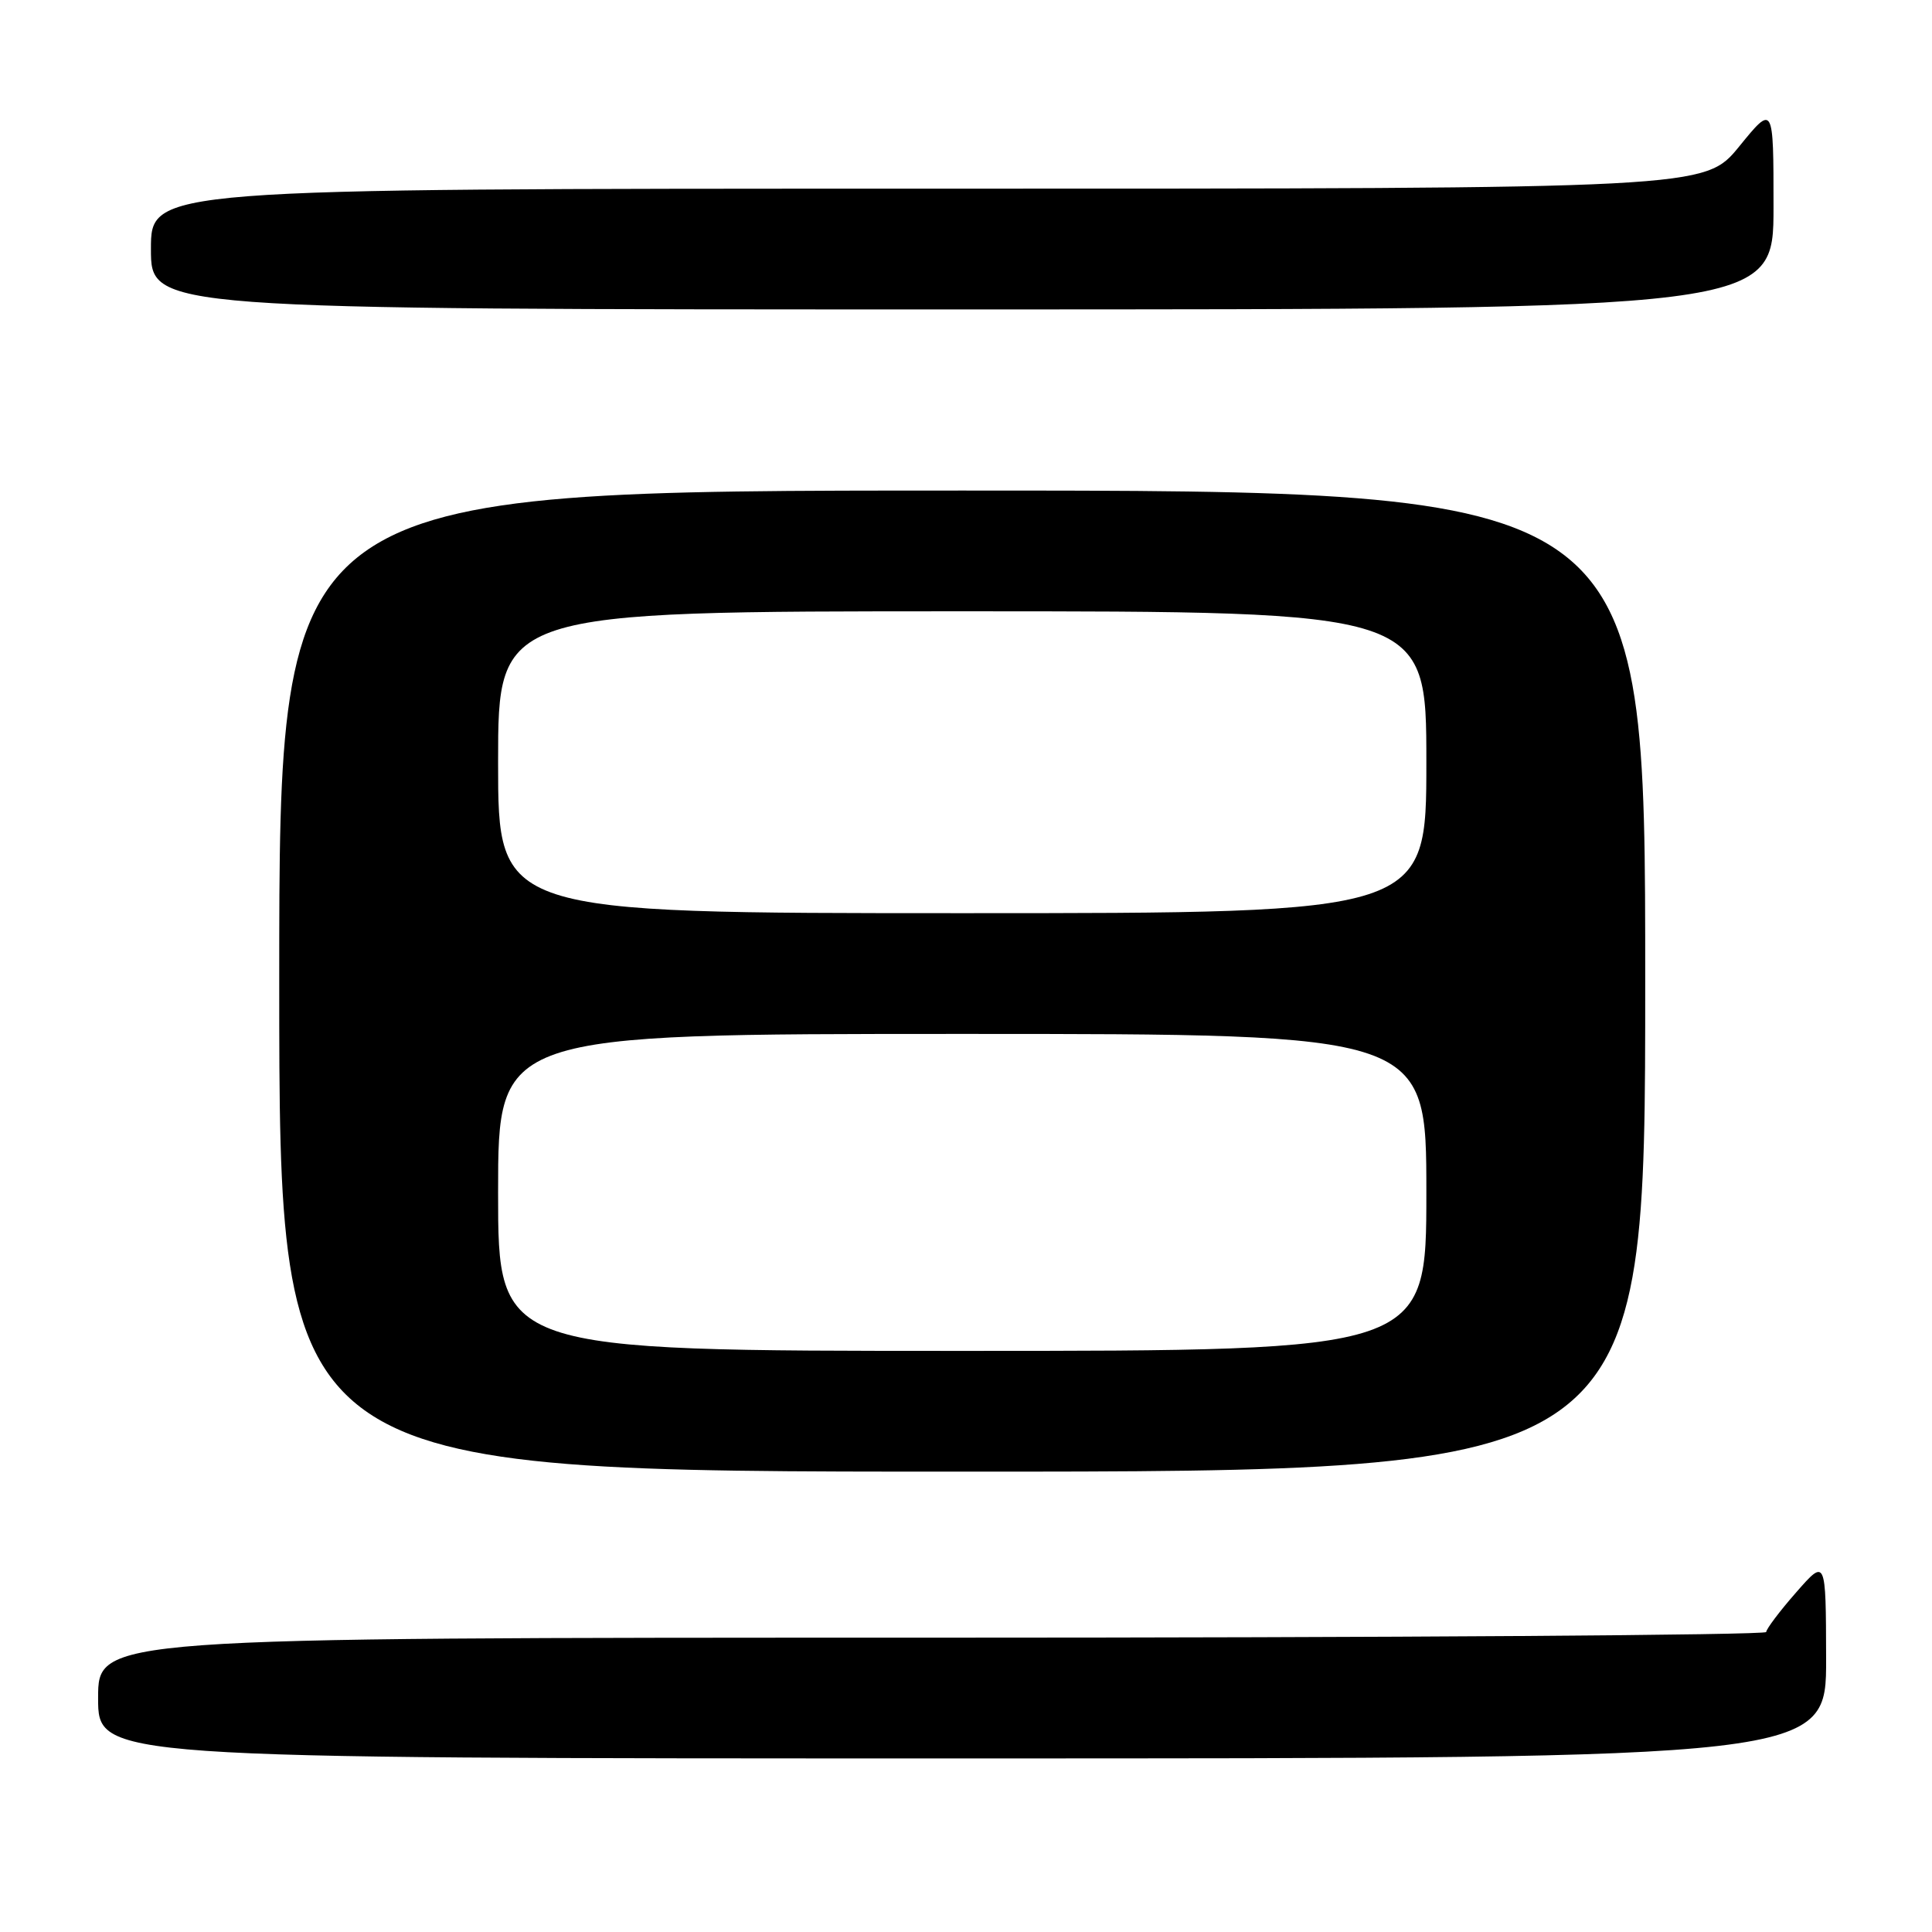 <?xml version="1.0" encoding="UTF-8" standalone="no"?>
<!DOCTYPE svg PUBLIC "-//W3C//DTD SVG 1.1//EN" "http://www.w3.org/Graphics/SVG/1.1/DTD/svg11.dtd" >
<svg xmlns="http://www.w3.org/2000/svg" xmlns:xlink="http://www.w3.org/1999/xlink" version="1.1" viewBox="0 0 256 256">
 <g >
 <path fill="currentColor"
d=" M 241.97 219.75 C 241.94 206.50 241.94 206.50 238.00 211.00 C 235.83 213.47 234.05 215.84 234.03 216.25 C 234.01 216.66 184.28 217.00 123.50 217.00 C 13.00 217.00 13.00 217.00 13.00 225.00 C 13.00 233.00 13.00 233.00 127.50 233.00 C 242.00 233.00 242.00 233.00 241.97 219.75 Z  M 218.00 130.00 C 218.00 65.00 218.00 65.00 127.50 65.00 C 37.00 65.00 37.00 65.00 37.00 130.00 C 37.00 195.00 37.00 195.00 127.50 195.00 C 218.00 195.00 218.00 195.00 218.00 130.00 Z  M 235.00 27.41 C 235.00 13.82 235.00 13.82 230.45 19.41 C 225.89 25.00 225.89 25.00 122.95 25.00 C 20.00 25.00 20.00 25.00 20.00 33.00 C 20.00 41.00 20.00 41.00 127.50 41.00 C 235.00 41.00 235.00 41.00 235.00 27.41 Z  M 66.00 158.00 C 66.00 137.00 66.00 137.00 127.50 137.00 C 189.00 137.00 189.00 137.00 189.00 158.00 C 189.00 179.00 189.00 179.00 127.50 179.00 C 66.00 179.00 66.00 179.00 66.00 158.00 Z  M 66.00 101.00 C 66.00 81.00 66.00 81.00 127.50 81.00 C 189.00 81.00 189.00 81.00 189.00 101.00 C 189.00 121.00 189.00 121.00 127.50 121.00 C 66.00 121.00 66.00 121.00 66.00 101.00 Z "/>
</g>
</svg>